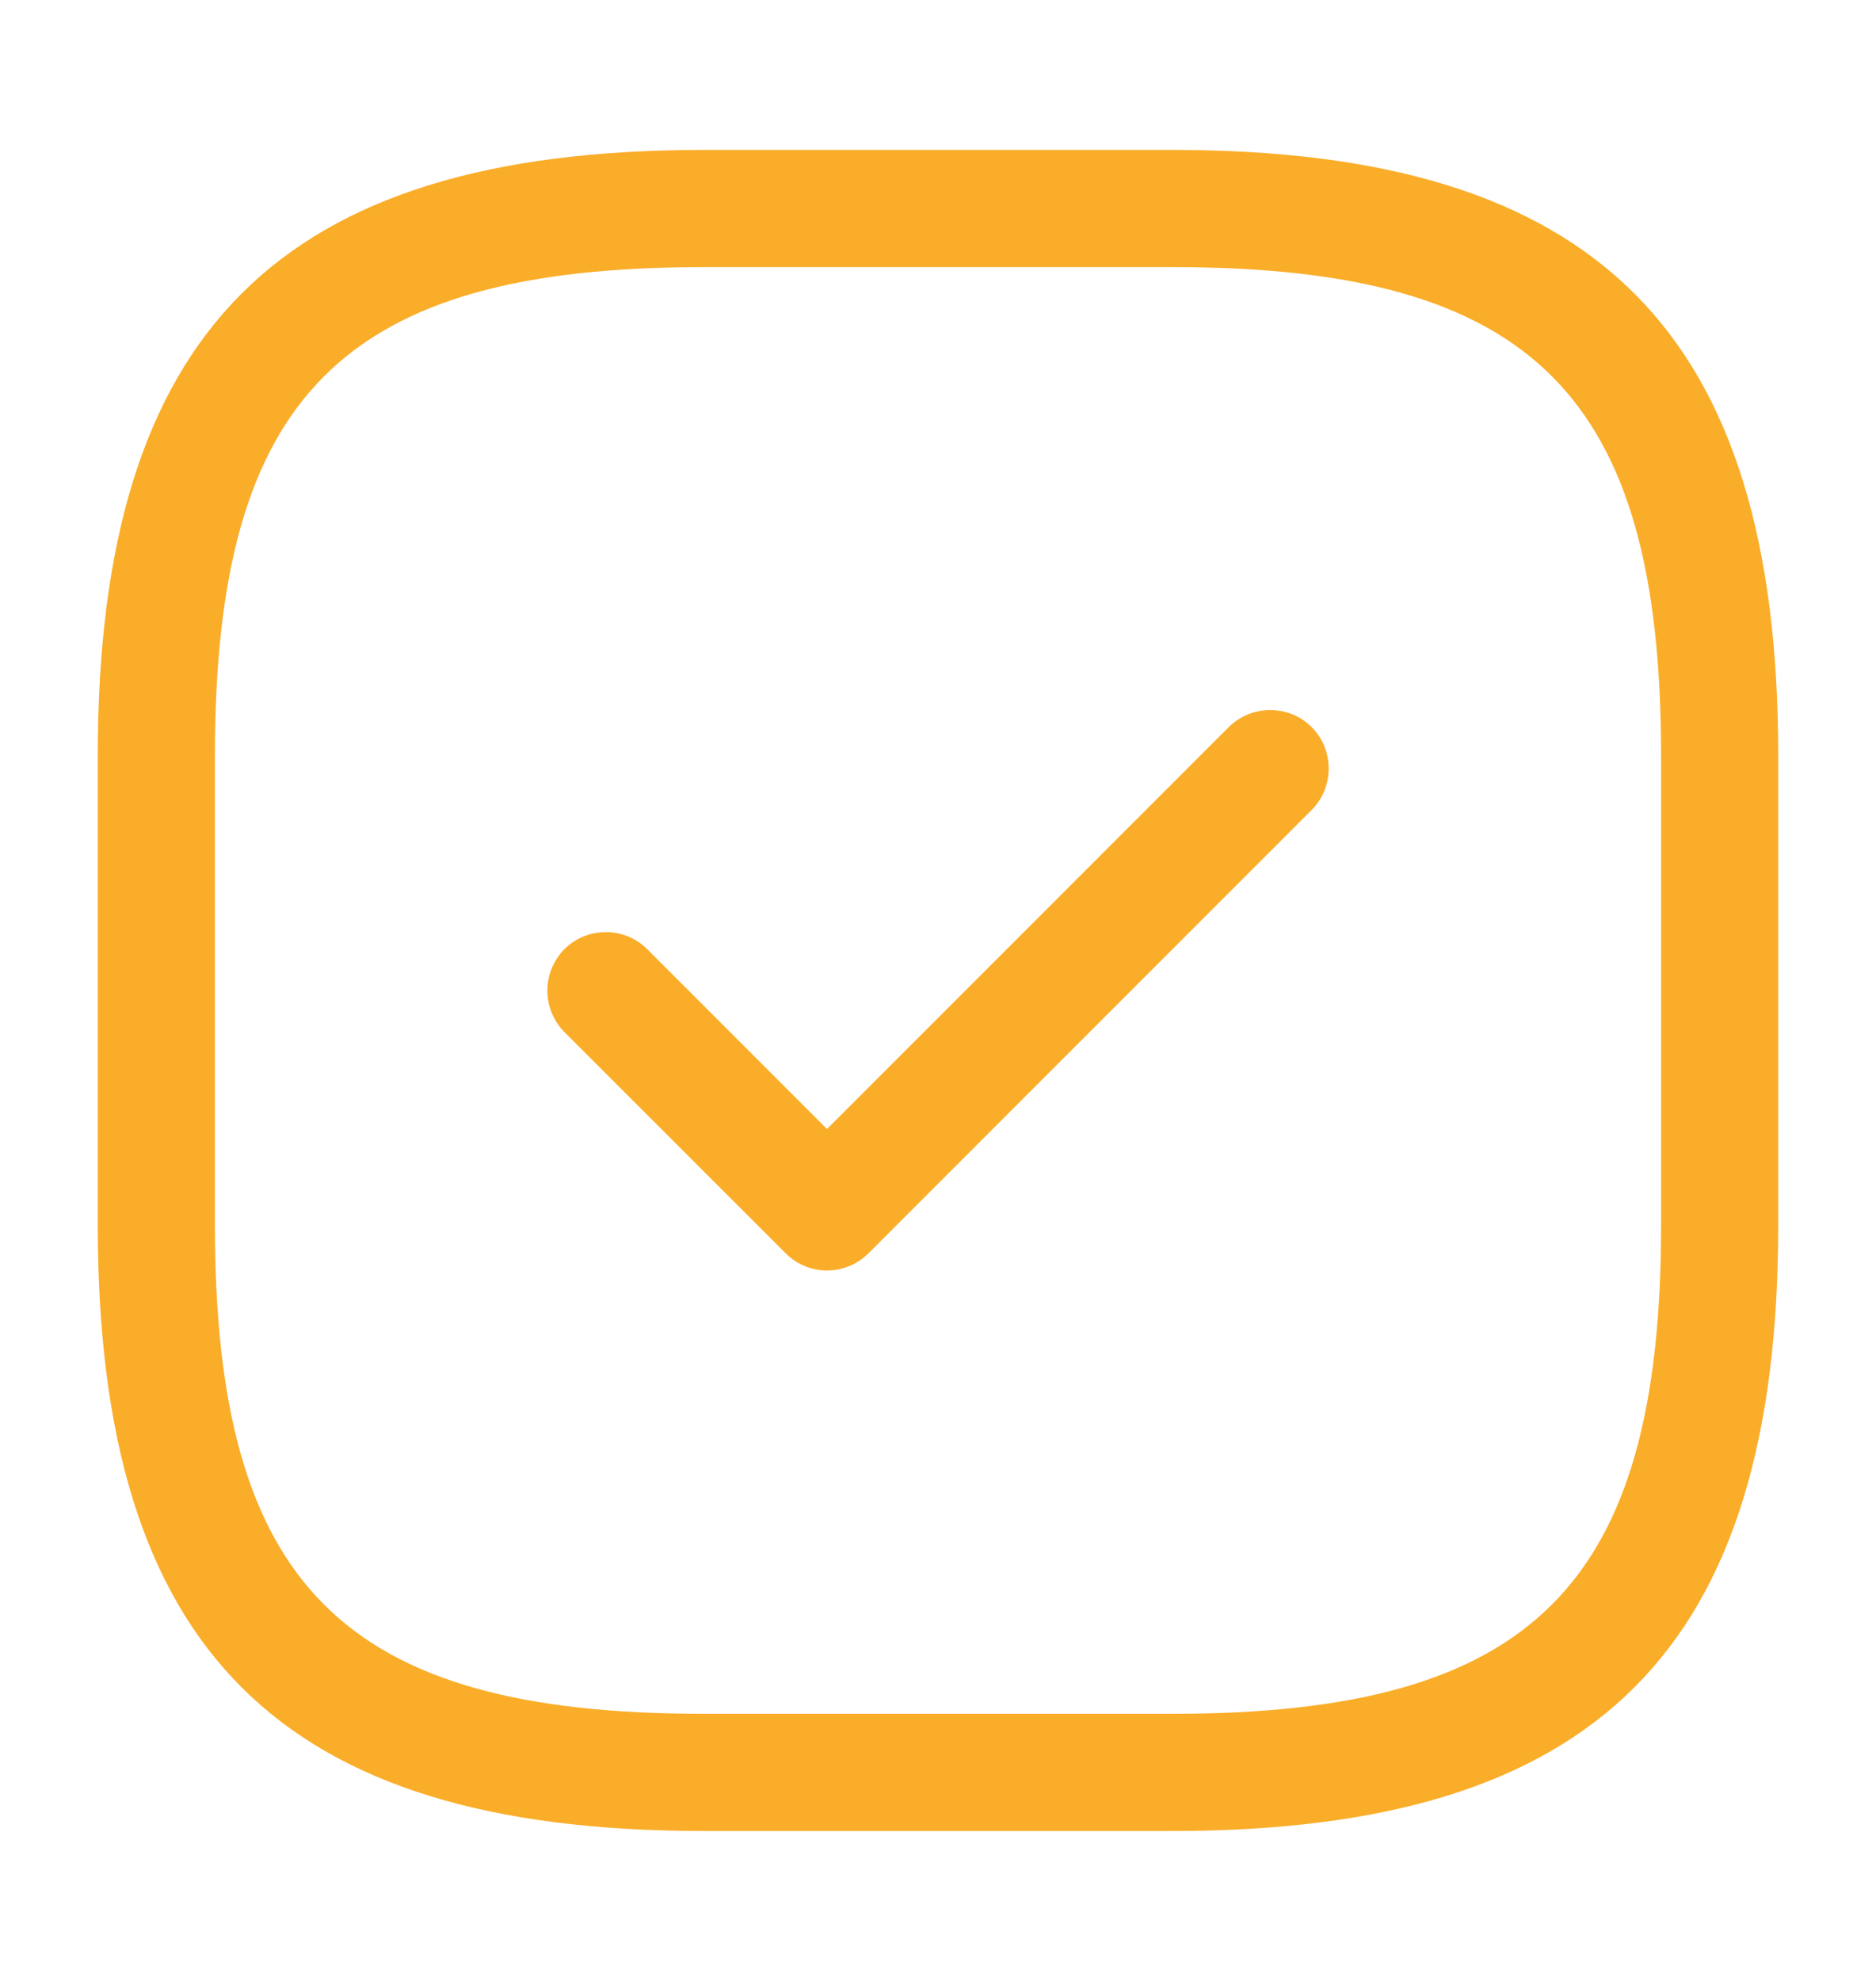 <svg width="18" height="19" viewBox="0 0 18 19" fill="none" xmlns="http://www.w3.org/2000/svg">
<path d="M11.25 17.562H6.75C2.678 17.562 0.938 15.822 0.938 11.75V7.25C0.938 3.178 2.678 1.438 6.75 1.438H11.25C15.322 1.438 17.062 3.178 17.062 7.25V11.75C17.062 15.822 15.322 17.562 11.25 17.562ZM6.75 2.562C3.292 2.562 2.062 3.792 2.062 7.25V11.75C2.062 15.207 3.292 16.438 6.75 16.438H11.25C14.707 16.438 15.938 15.207 15.938 11.75V7.25C15.938 3.792 14.707 2.562 11.25 2.562H6.75Z" fill="#FAAD29"/>
<path d="M7.935 12.186C7.786 12.186 7.643 12.127 7.538 12.021L5.415 9.899C5.311 9.793 5.252 9.65 5.252 9.501C5.252 9.353 5.311 9.21 5.415 9.104C5.633 8.886 5.993 8.886 6.21 9.104L7.935 10.829L11.79 6.974C12.008 6.756 12.368 6.756 12.585 6.974C12.803 7.191 12.803 7.551 12.585 7.769L8.333 12.021C8.227 12.127 8.084 12.186 7.935 12.186Z" fill="#FAAD29"/>
</svg>
